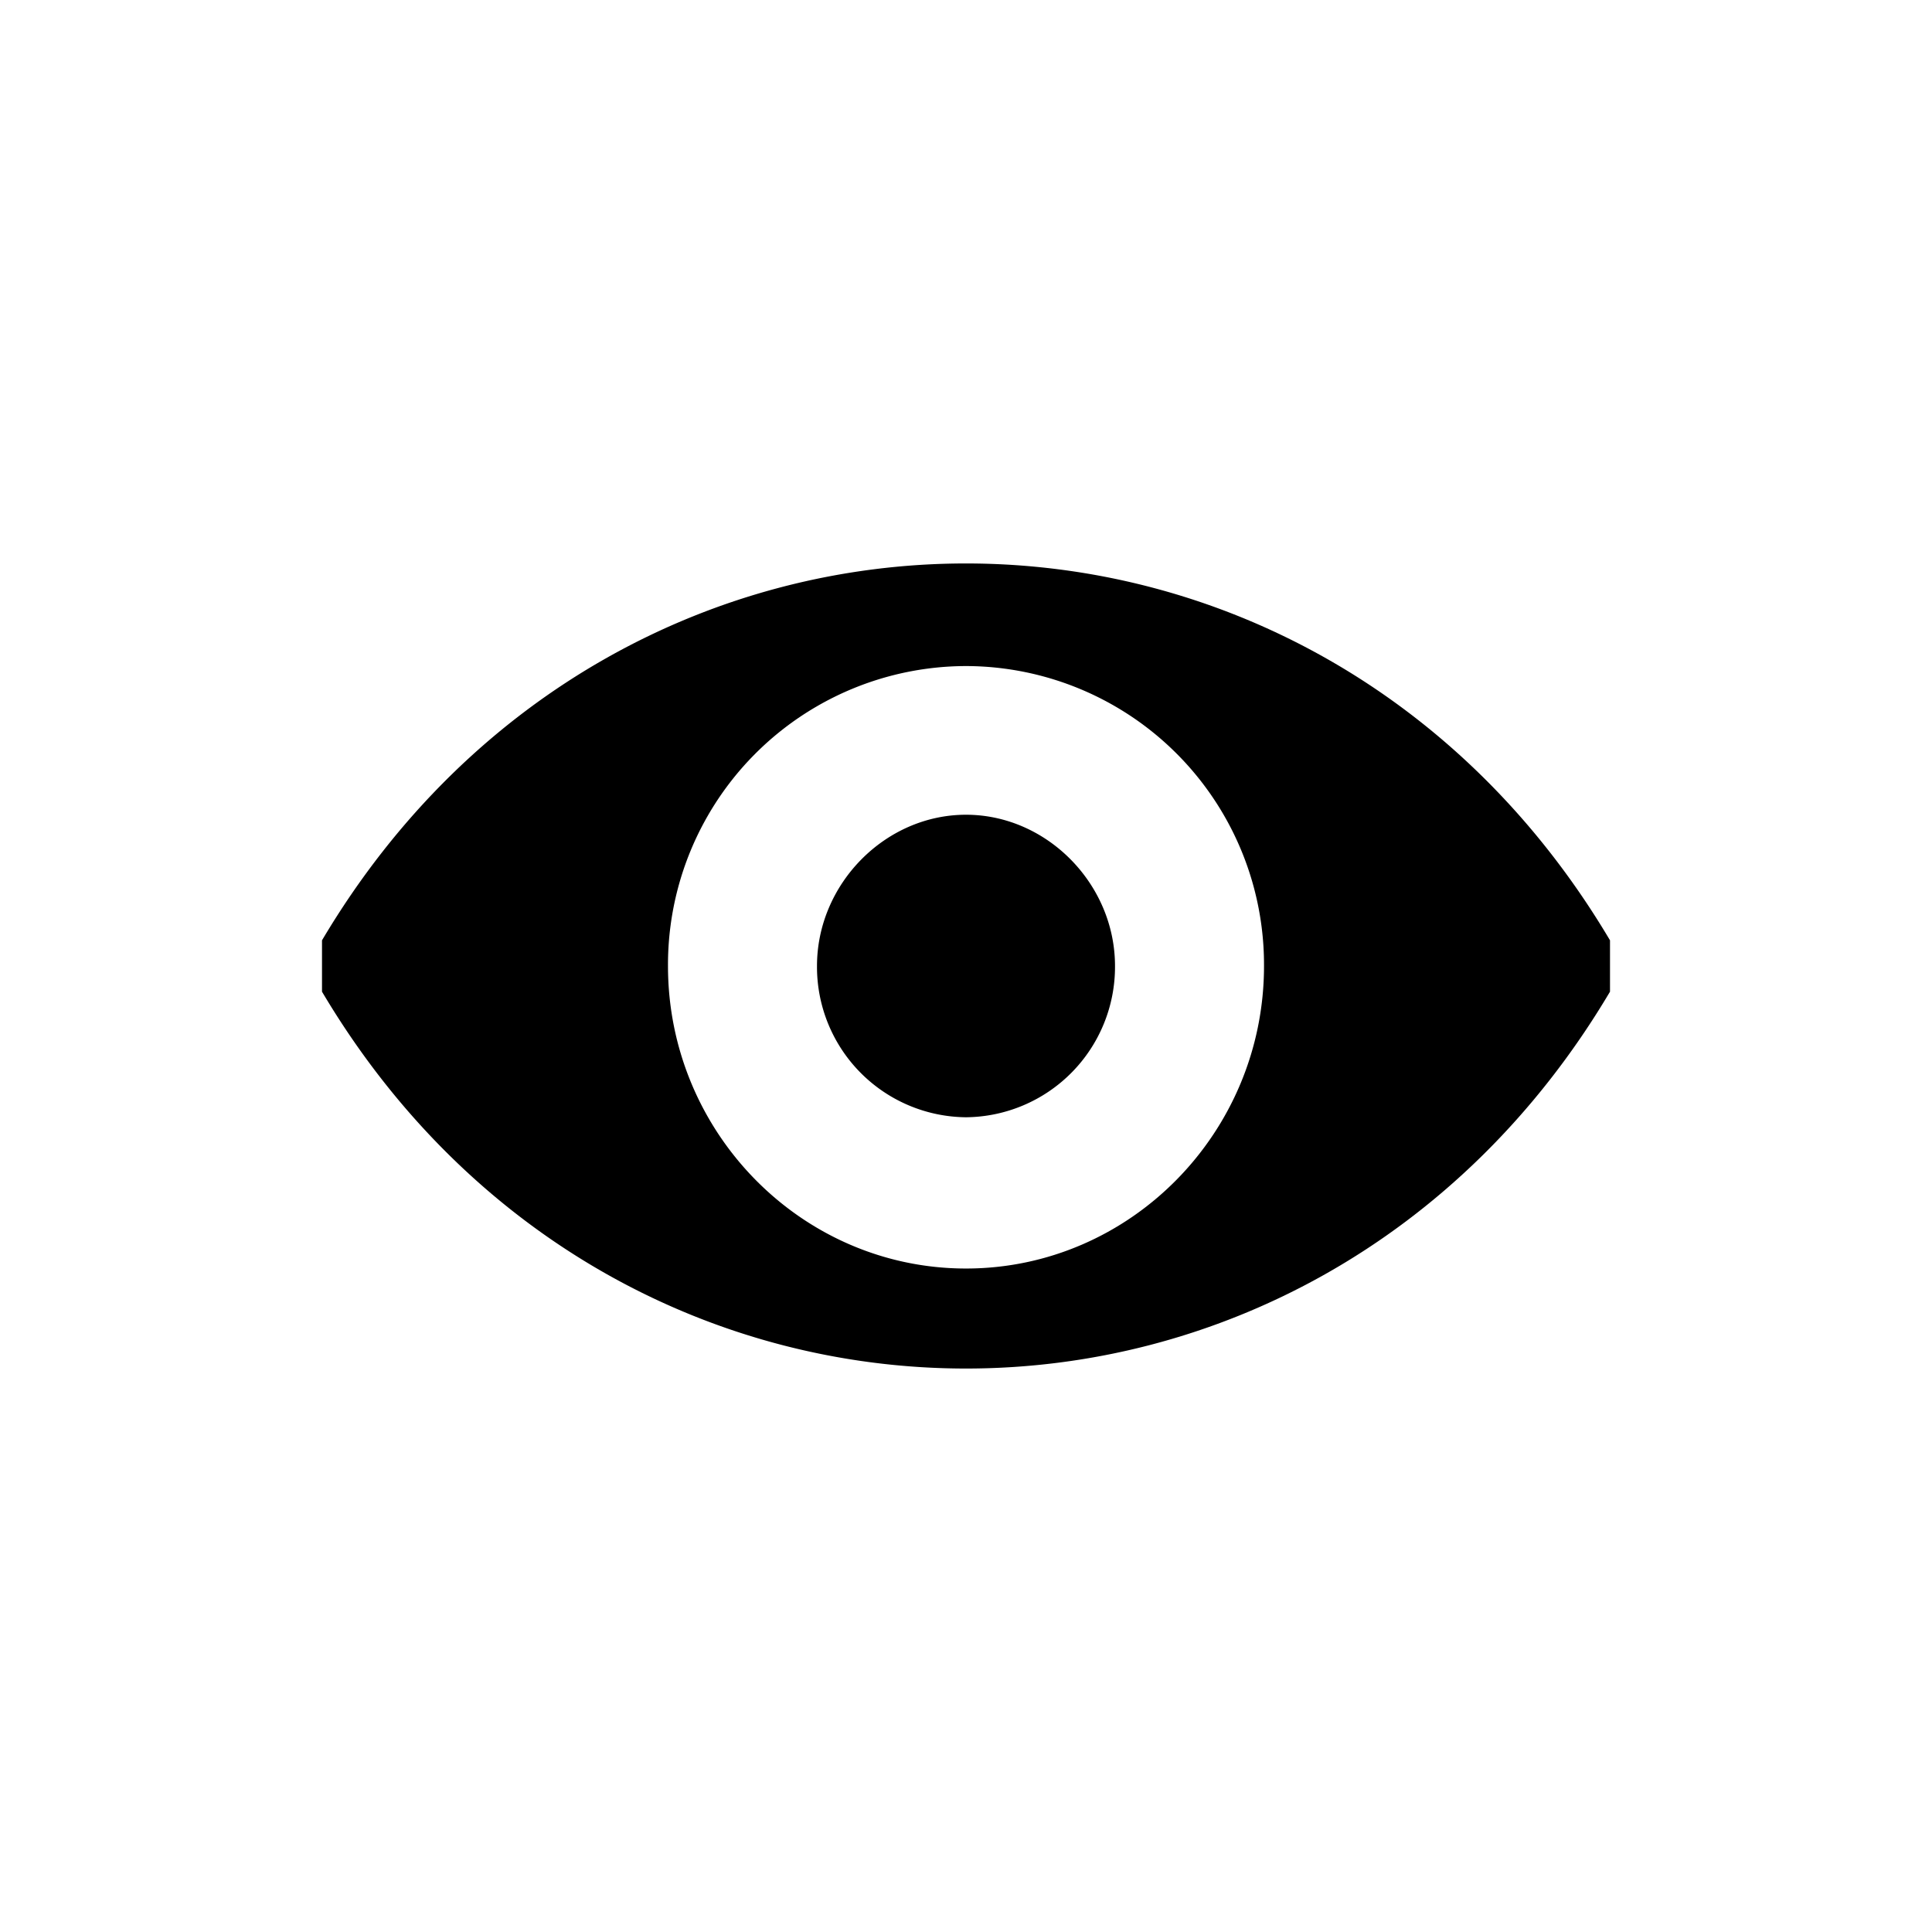 <svg xmlns="http://www.w3.org/2000/svg" width="24" height="24" viewBox="0 0 24 24"><path d="M4 11.681v.638c3.702 6.242 12.298 6.242 16 0v-.638c-3.702-6.242-12.298-6.242-16 0Zm8 4.077c-2.039 0-3.702-1.688-3.702-3.758A3.71 3.71 0 0 1 12 8.274 3.71 3.71 0 0 1 15.702 12c0 2.07-1.663 3.758-3.702 3.758ZM13.851 12A1.868 1.868 0 0 1 12 13.879 1.868 1.868 0 0 1 10.149 12c0-1.019.847-1.879 1.851-1.879s1.851.86 1.851 1.879Z"/></svg>